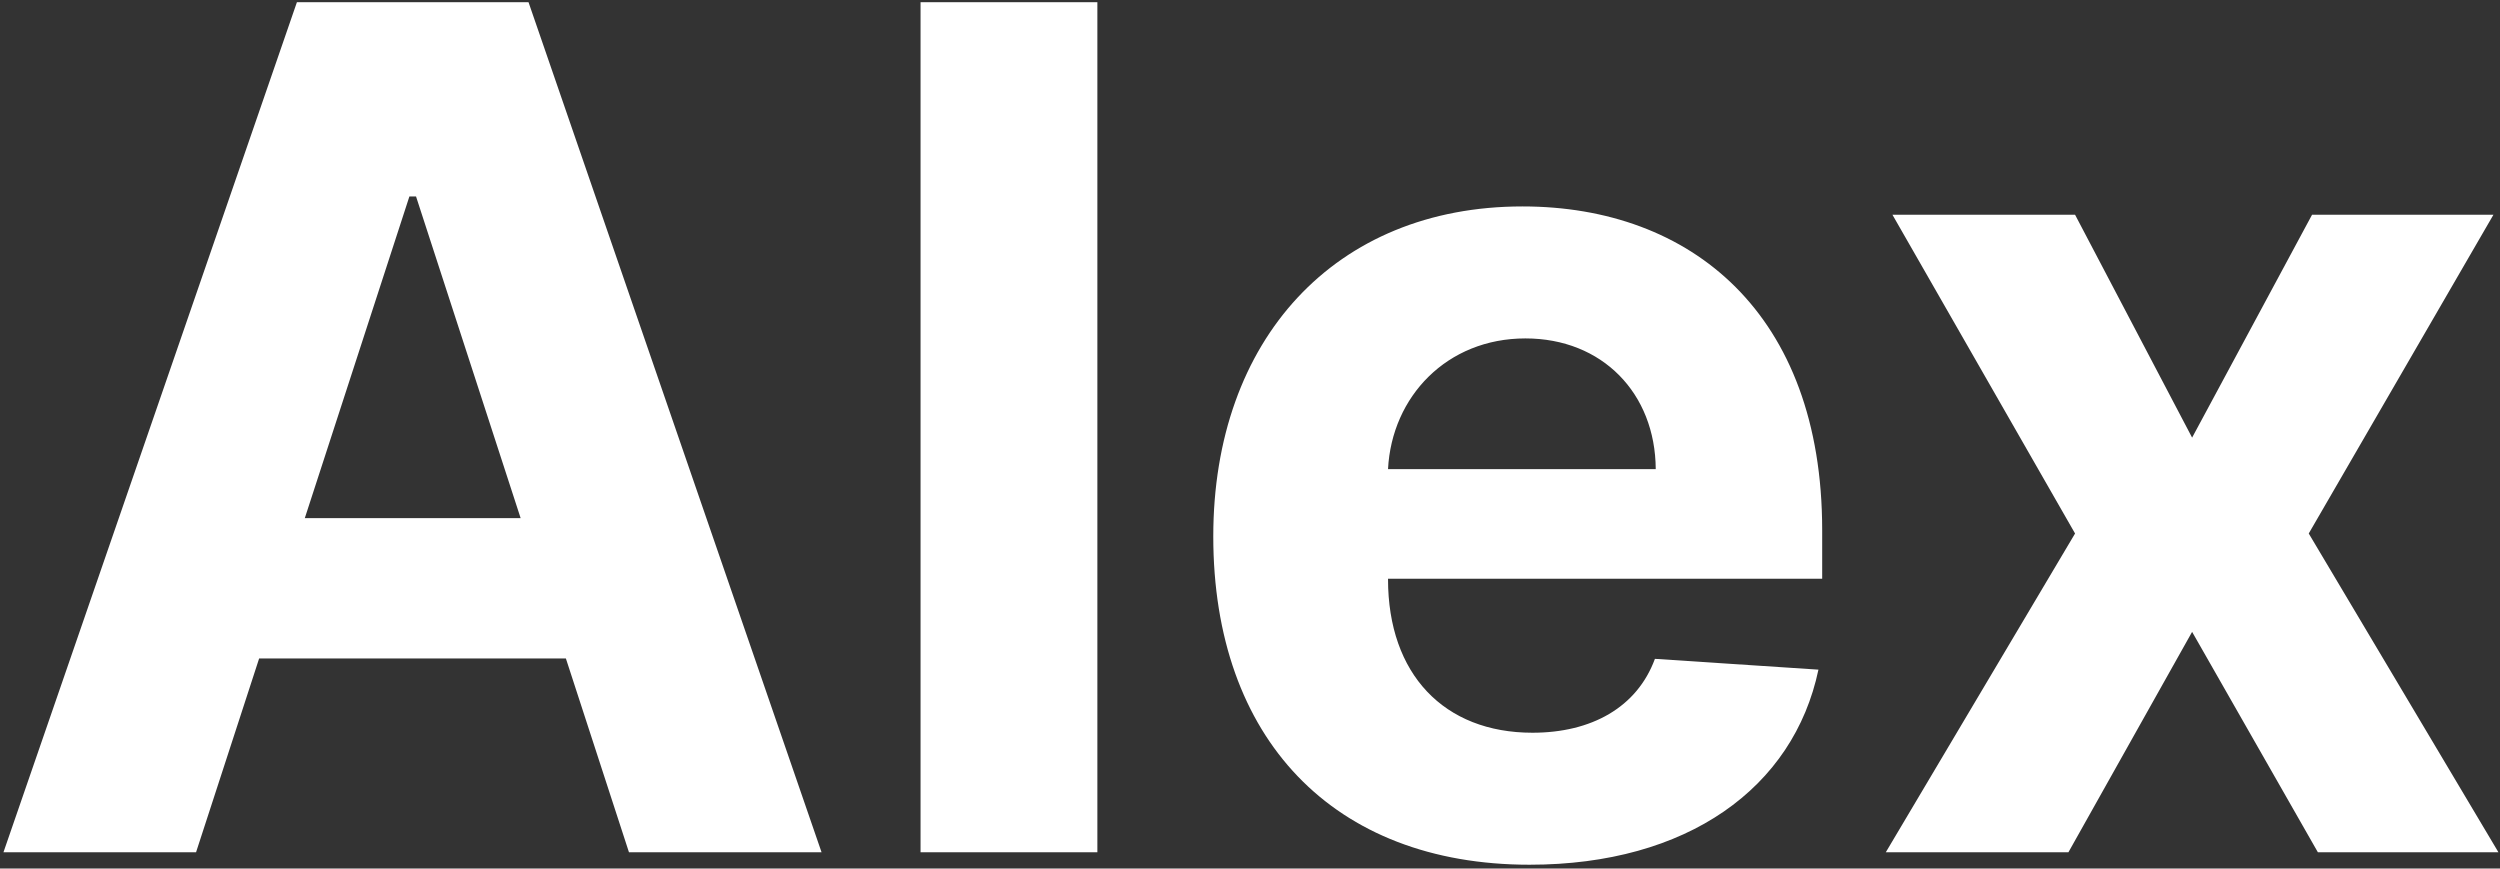 <svg width="616" height="214" viewBox="0 0 616 214" fill="none" xmlns="http://www.w3.org/2000/svg">
<rect x="0" y="0" width="616" height="214" fill="#333333" stroke="none"/>
<path d="M48.307 210L63.852 162.239H139.432L154.977 210H202.432L130.227 0.545H73.159L0.852 210H48.307ZM75.102 127.67L100.875 48.409H102.511L128.284 127.67H75.102ZM270.392 0.545H226.824V210H270.392V0.545ZM376.884 213.068C415.747 213.068 441.929 194.148 448.065 165L407.77 162.341C403.372 174.307 392.122 180.545 377.599 180.545C355.815 180.545 342.009 166.125 342.009 142.705V142.602H448.986V130.636C448.986 77.25 416.668 50.864 375.145 50.864C328.918 50.864 298.952 83.693 298.952 132.17C298.952 181.977 328.509 213.068 376.884 213.068ZM342.009 115.602C342.929 97.704 356.531 83.386 375.861 83.386C394.781 83.386 407.872 96.886 407.974 115.602H342.009ZM511.295 52.909H466.295L511.295 131.455L464.659 210H509.659L540.136 155.693L571.125 210H615.614L568.875 131.455L614.386 52.909H569.693L540.136 107.83L511.295 52.909Z" fill="white"/>
</svg>
